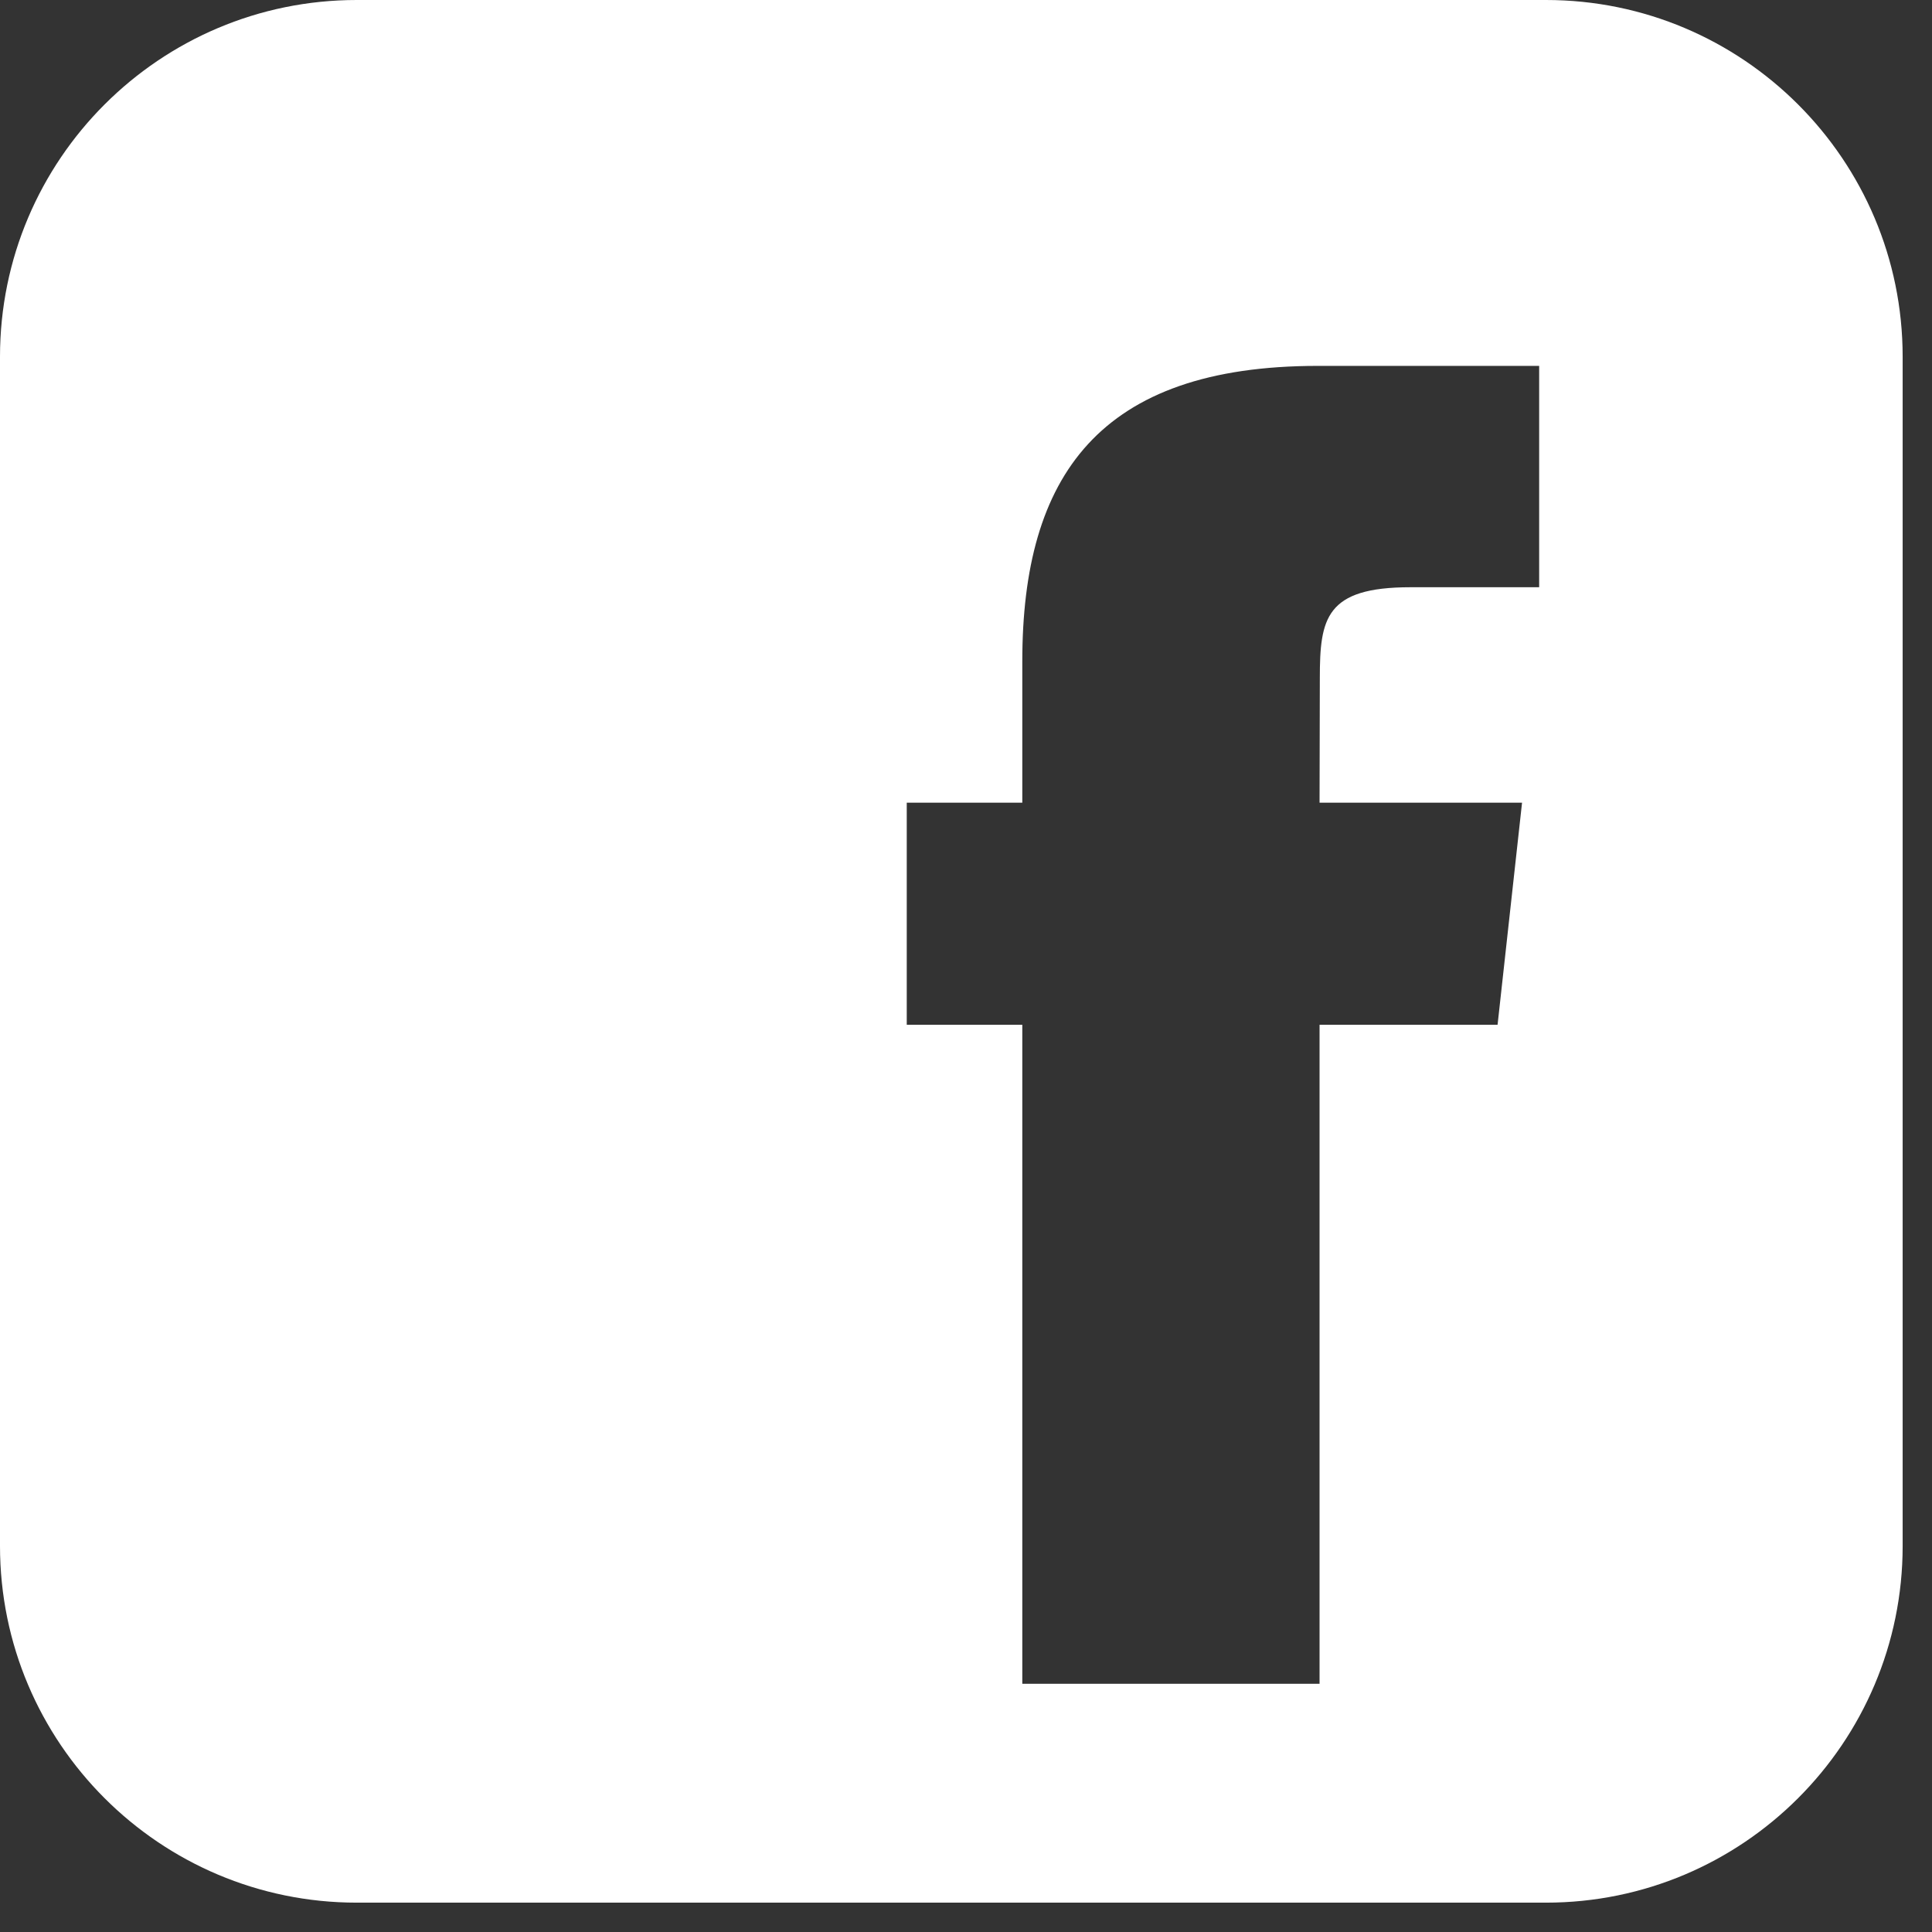 <svg width="21" height="21" viewBox="0 0 21 21" fill="none" xmlns="http://www.w3.org/2000/svg">
<rect x="0" y="0" width="21" height="21" fill="#333333" stroke="none"/>
<g clip-path="url(#clip0_706_1828)">
<path d="M16.804 0H3.878C1.737 0 0 1.737 0 3.878V16.804C0 18.944 1.737 20.681 3.878 20.681H16.804C18.944 20.681 20.681 18.944 20.681 16.804V3.878C20.681 1.737 18.944 0 16.804 0ZM16.278 11.139H14.343V18.302H11.112V11.139H9.856V8.725H11.112V7.187C11.112 5.174 11.947 3.977 14.324 3.977H16.73V6.383H15.33C14.408 6.383 14.346 6.723 14.346 7.37L14.343 8.725H16.544L16.278 11.139Z" fill="white"/>
</g>
<defs>
<clipPath id="clip0_706_1828">
<rect width="20.959" height="20.959" fill="white" transform="scale(1.002)"/>
</clipPath>
</defs>
</svg>
